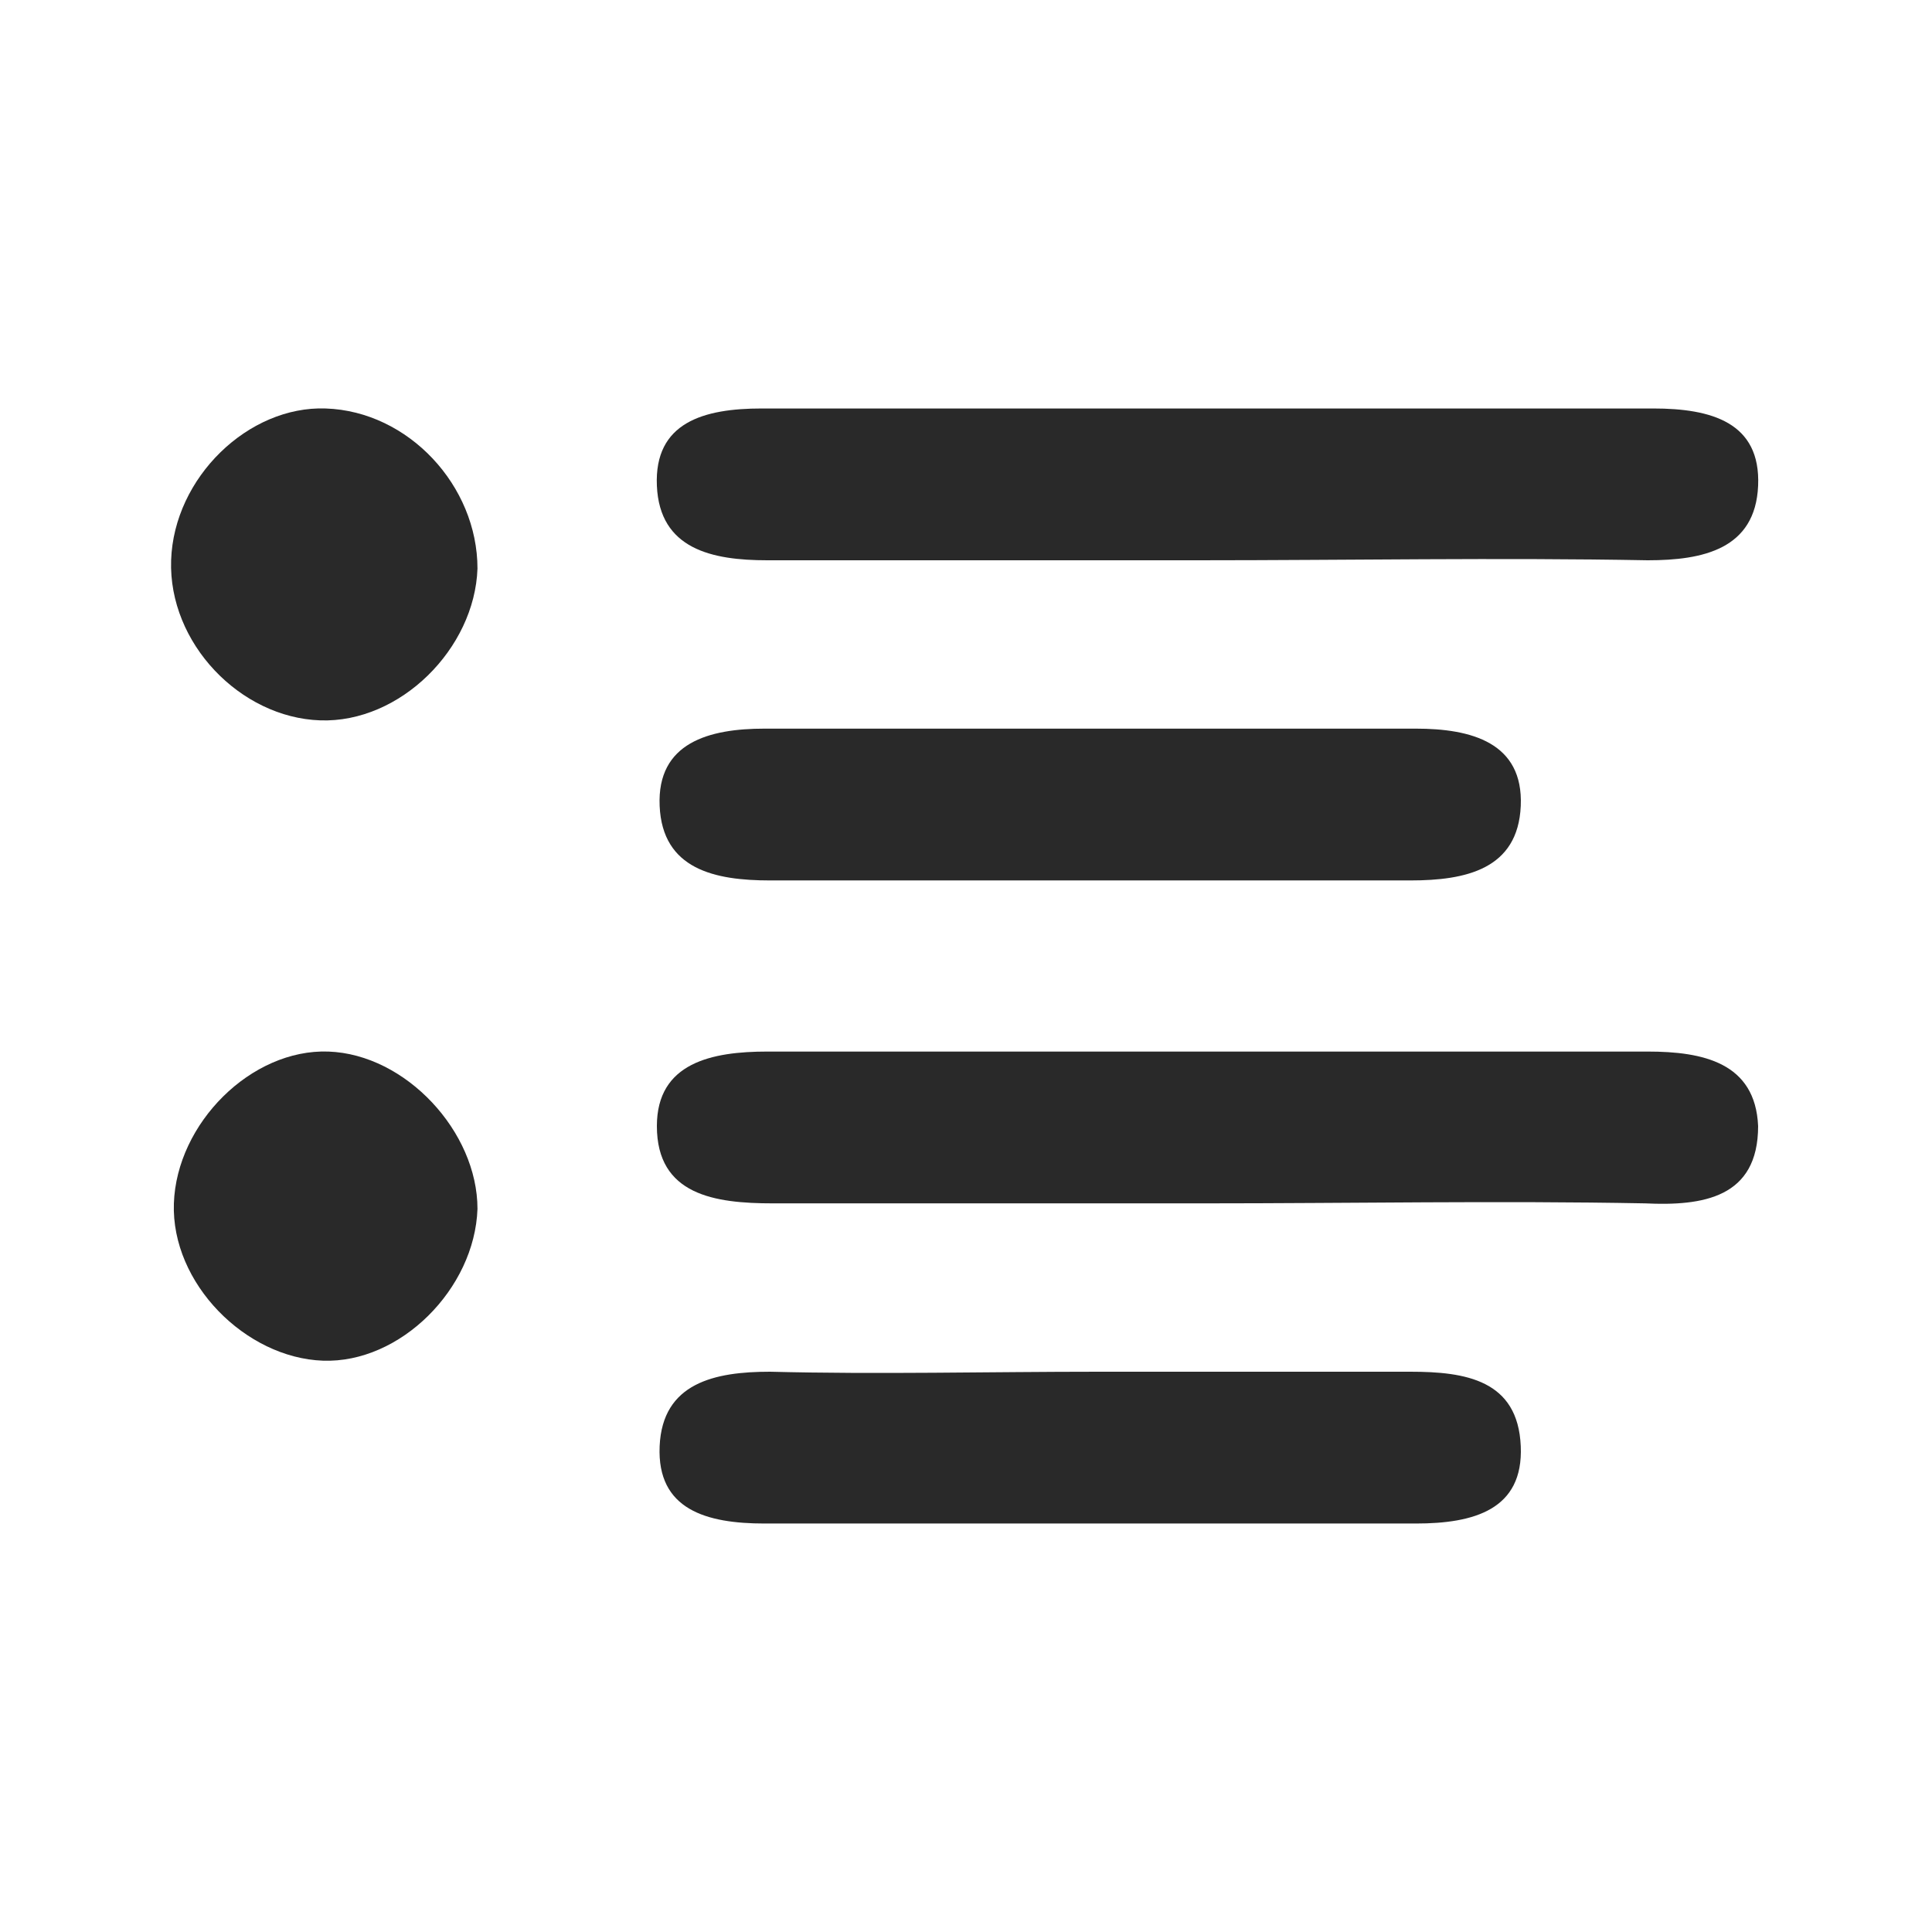 <?xml version="1.0" encoding="utf-8"?>
<!-- Generator: Adobe Illustrator 19.0.0, SVG Export Plug-In . SVG Version: 6.00 Build 0)  -->
<svg version="1.1" id="Layer_1" xmlns="http://www.w3.org/2000/svg" xmlns:xlink="http://www.w3.org/1999/xlink" x="0px" y="0px"
	 viewBox="0 0 70 70" style="enable-background:new 0 0 70 70;" xml:space="preserve">
<style type="text/css">
	.st0{fill:#292929;}
</style>
<g>
	<path class="st0" d="M43.4,20.3c-5.2,0-10.4,0-15.6,0c-2,0-3.9-0.4-4-2.7c-0.1-2.3,1.7-2.8,3.8-2.8c10.8,0,21.6,0,32.3,0
		c2.1,0,3.9,0.5,3.8,2.8c-0.1,2.3-2,2.7-4,2.7C54.3,20.2,48.9,20.3,43.4,20.3z"/>
	<path class="st0" d="M43.6,43.6c-5.2,0-10.4,0-15.6,0c-2.1,0-4.2-0.3-4.2-2.8c0-2.3,2-2.7,4-2.7c10.6,0,21.3,0,31.9,0
		c2,0,3.9,0.4,4,2.7c0,2.6-2,2.9-4.1,2.8C54.3,43.5,49,43.6,43.6,43.6z"/>
	<path class="st0" d="M39.1,31.9c-3.7,0-7.5,0-11.2,0c-2,0-3.9-0.4-4-2.7c-0.1-2.3,1.8-2.8,3.8-2.8c7.9,0,15.7,0,23.6,0
		c2,0,3.9,0.5,3.8,2.8c-0.1,2.3-2,2.7-4,2.7C47,31.9,43.1,31.9,39.1,31.9z"/>
	<path class="st0" d="M39.8,49.7c3.8,0,7.5,0,11.3,0c2,0,3.9,0.3,4,2.7c0.1,2.3-1.7,2.8-3.8,2.8c-7.9,0-15.7,0-23.6,0
		c-2.1,0-3.9-0.5-3.8-2.8c0.1-2.3,2-2.7,4-2.7C31.8,49.8,35.8,49.7,39.8,49.7z"/>
	<path class="st0" d="M17.3,20.6c-0.1,2.9-2.8,5.6-5.7,5.5c-2.9-0.1-5.5-2.8-5.4-5.8c0.1-3,2.8-5.6,5.6-5.5
		C14.8,14.9,17.3,17.6,17.3,20.6z"/>
	<path class="st0" d="M17.3,43.8c-0.1,2.9-2.8,5.6-5.6,5.5c-2.8-0.1-5.5-2.8-5.4-5.7c0.1-2.9,2.8-5.6,5.6-5.5
		C14.7,38.2,17.3,41,17.3,43.8z"/>
</g>
</svg>

